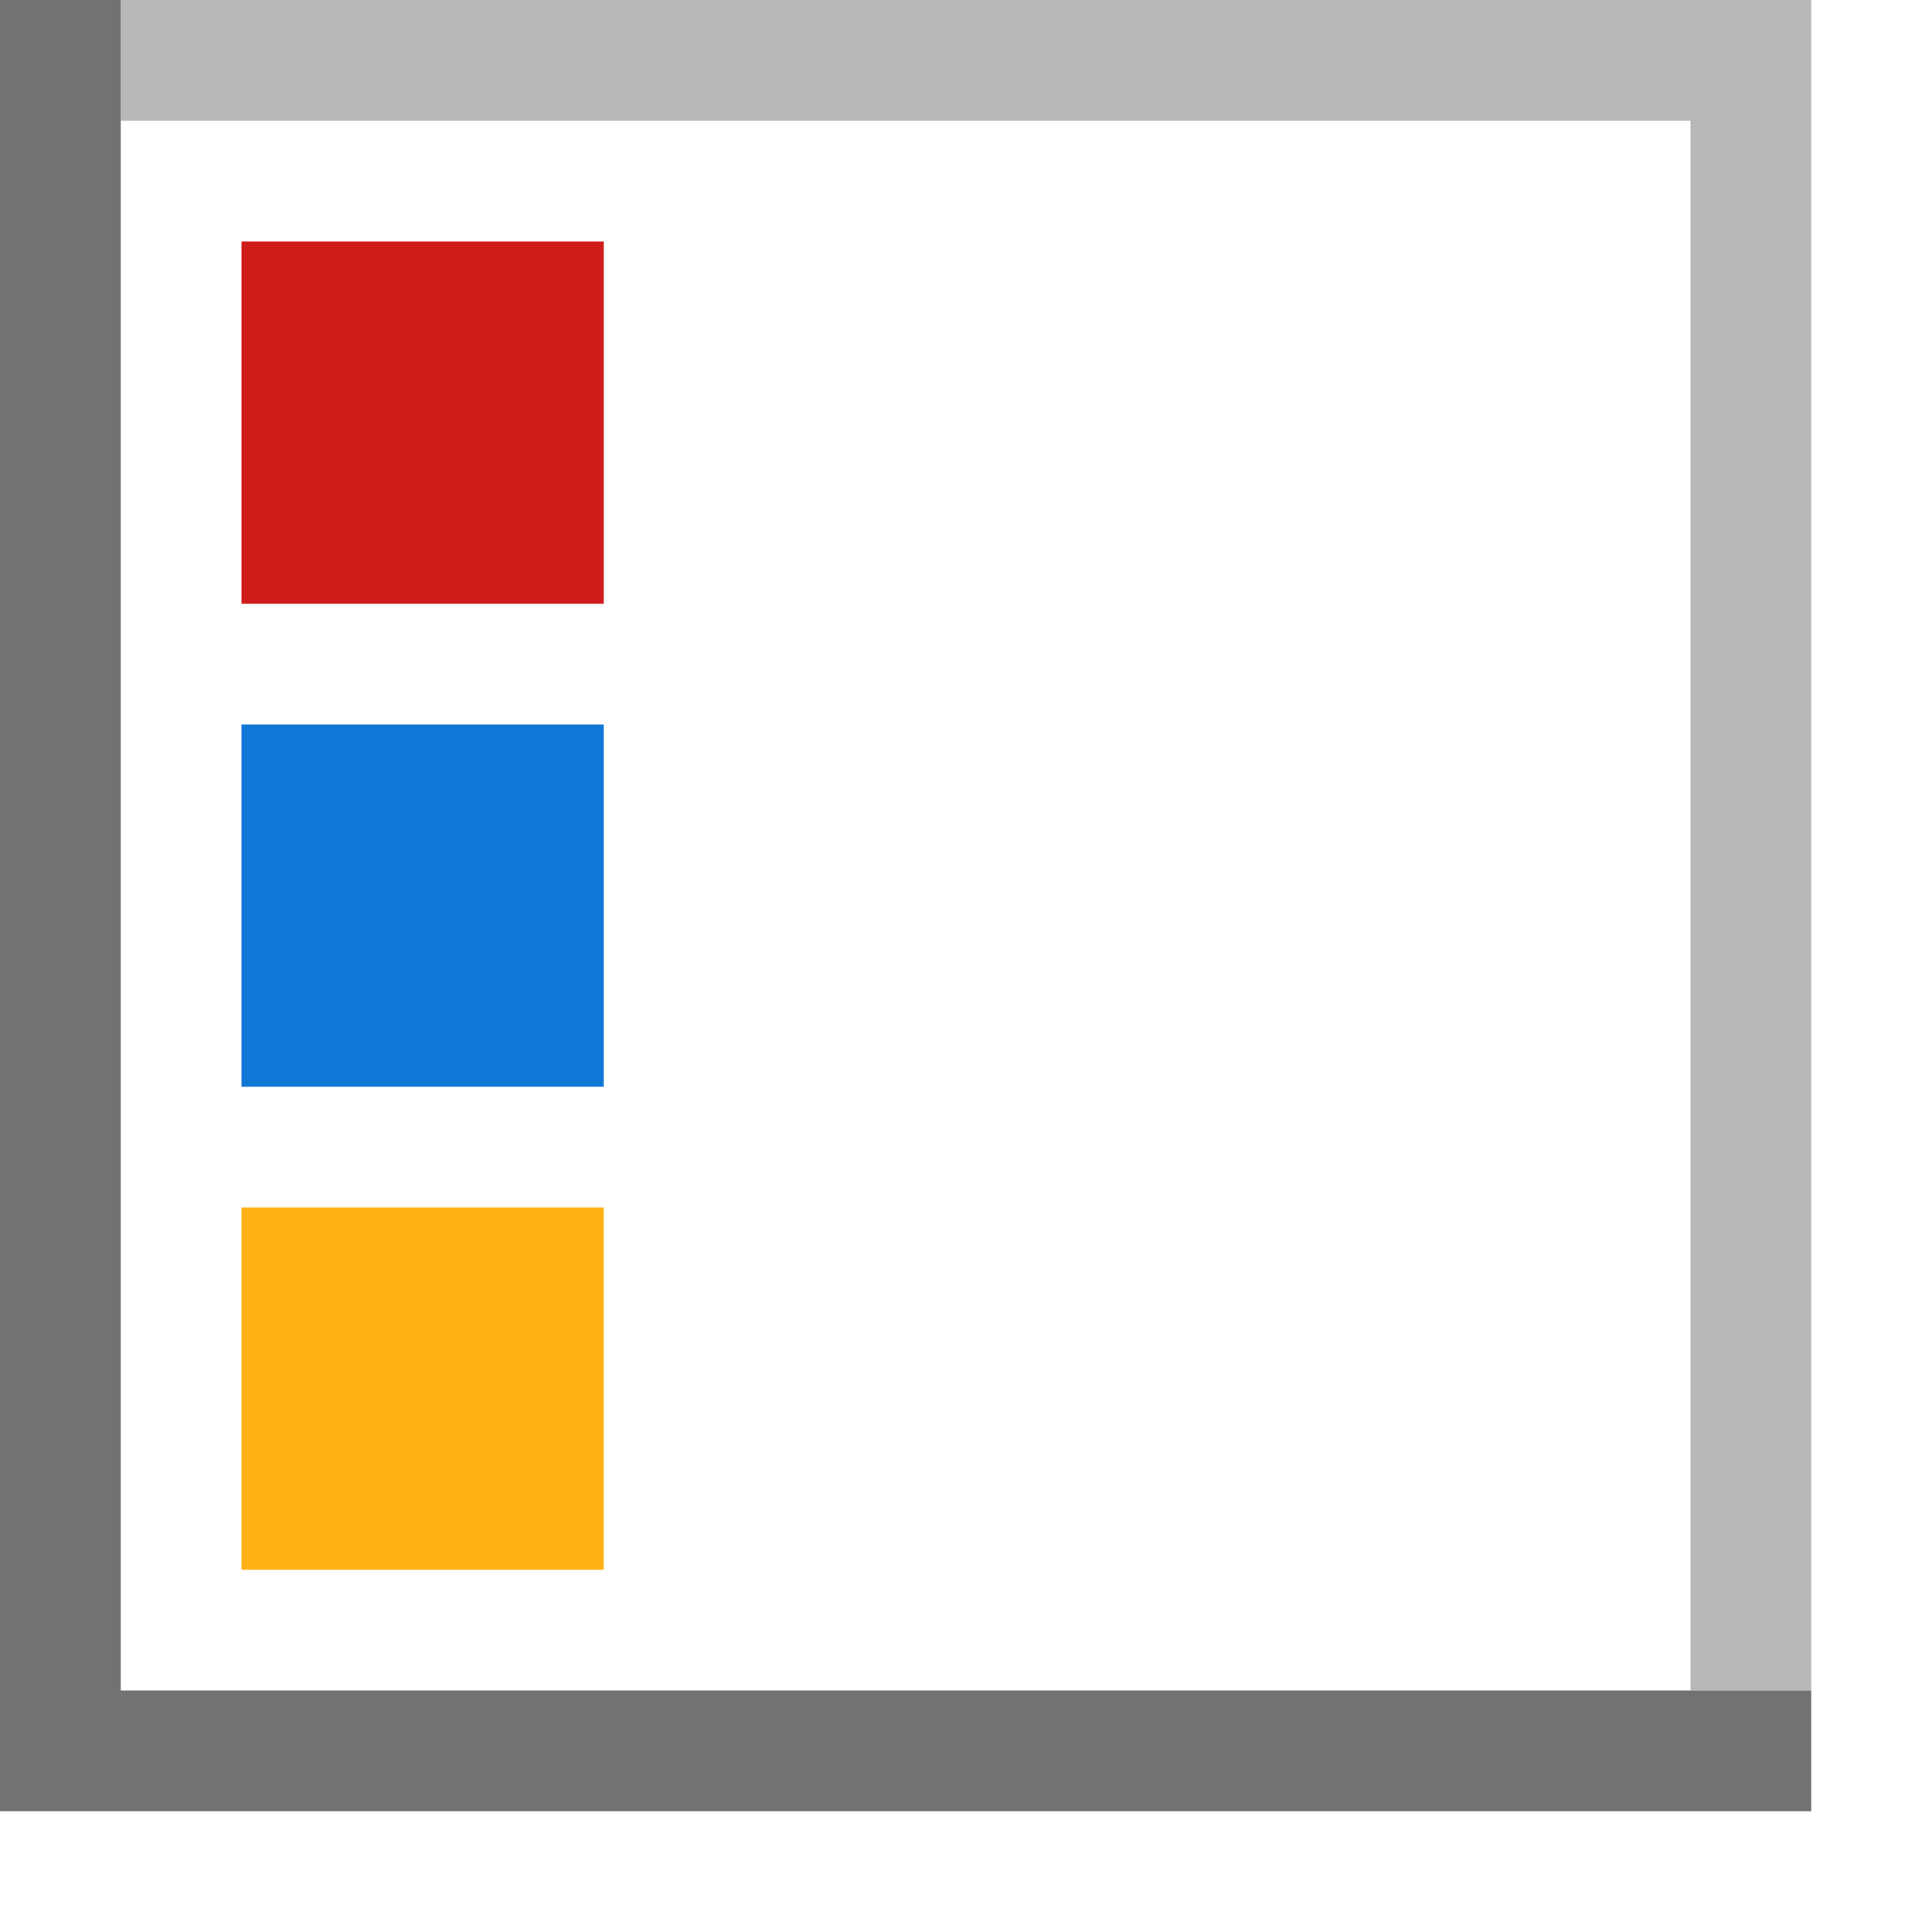 <?xml version="1.0" encoding="utf-8"?>
<!-- Generator: Adobe Illustrator 21.0.2, SVG Export Plug-In . SVG Version: 6.00 Build 0)  -->
<svg version="1.1" id="Overlay_Legend_at_Left" xmlns="http://www.w3.org/2000/svg" xmlns:xlink="http://www.w3.org/1999/xlink"
	 x="0px" y="0px" viewBox="0 0 32 32" style="enable-background:new 0 0 32 32;" xml:space="preserve">
<style type="text/css">
	.Black{fill:#727272;}
	.Yellow{fill:#FFB115;}
	.Blue{fill:#1177D7;}
	.Red{fill:#D11C1C;}
	.st0{opacity:0.5;}
</style>
<polygon class="Black" points="2,28 2,0 0,0 0,30 30,30 30,28 "/>
<g class="st0">
	<polygon class="Black" points="28,0 2,0 2,2 28,2 28,28 30,28 30,2 30,0 	"/>
</g>
<rect x="4" y="4" class="Red" width="6" height="6"/>
<rect x="4" y="12" class="Blue" width="6" height="6"/>
<rect x="4" y="20" class="Yellow" width="6" height="6"/>
</svg>
